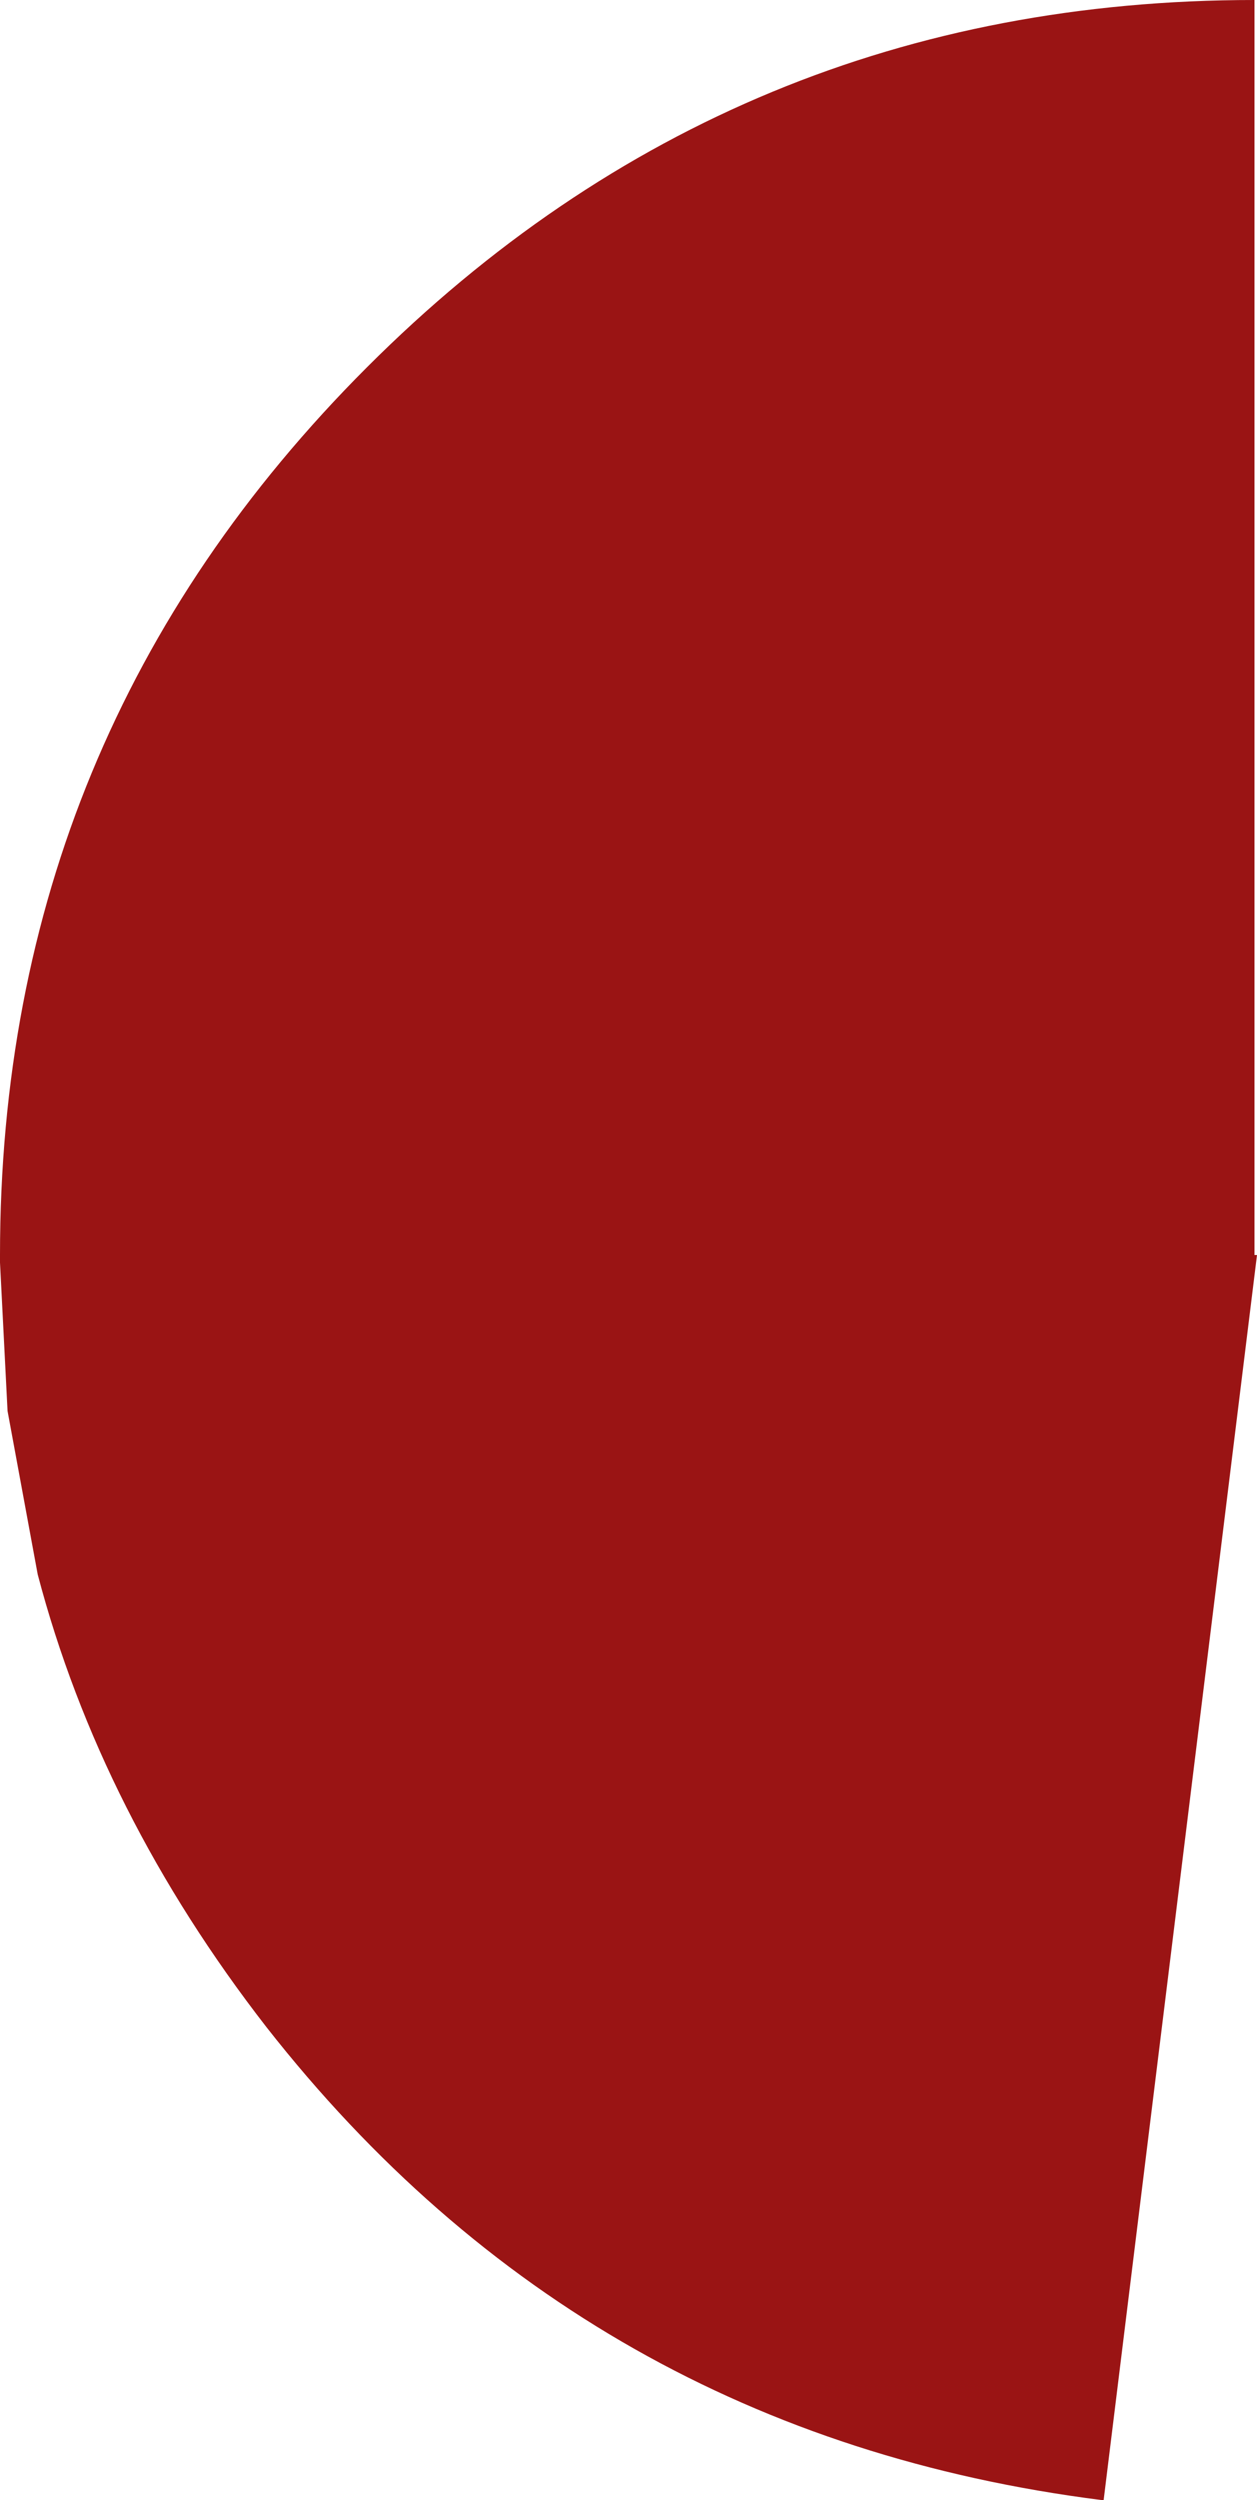 <?xml version="1.0" encoding="UTF-8" standalone="no"?>
<svg xmlns:xlink="http://www.w3.org/1999/xlink" height="49.7px" width="25.0px" xmlns="http://www.w3.org/2000/svg">
  <g transform="matrix(1.0, 0.0, 0.0, 1.0, 25.0, 25.0)">
    <path d="M-0.05 -0.05 L0.0 -0.05 -3.05 24.7 -3.1 24.7 Q-13.35 23.4 -19.7 15.3 -23.0 11.05 -24.25 6.3 L-24.85 3.05 -25.0 0.1 -25.0 0.0 -25.0 -0.05 Q-25.0 -10.4 -17.7 -17.7 -10.4 -25.0 -0.05 -25.0 L-0.05 -0.05" fill="#9a1414" fill-rule="evenodd" stroke="none"/>
  </g>
</svg>
